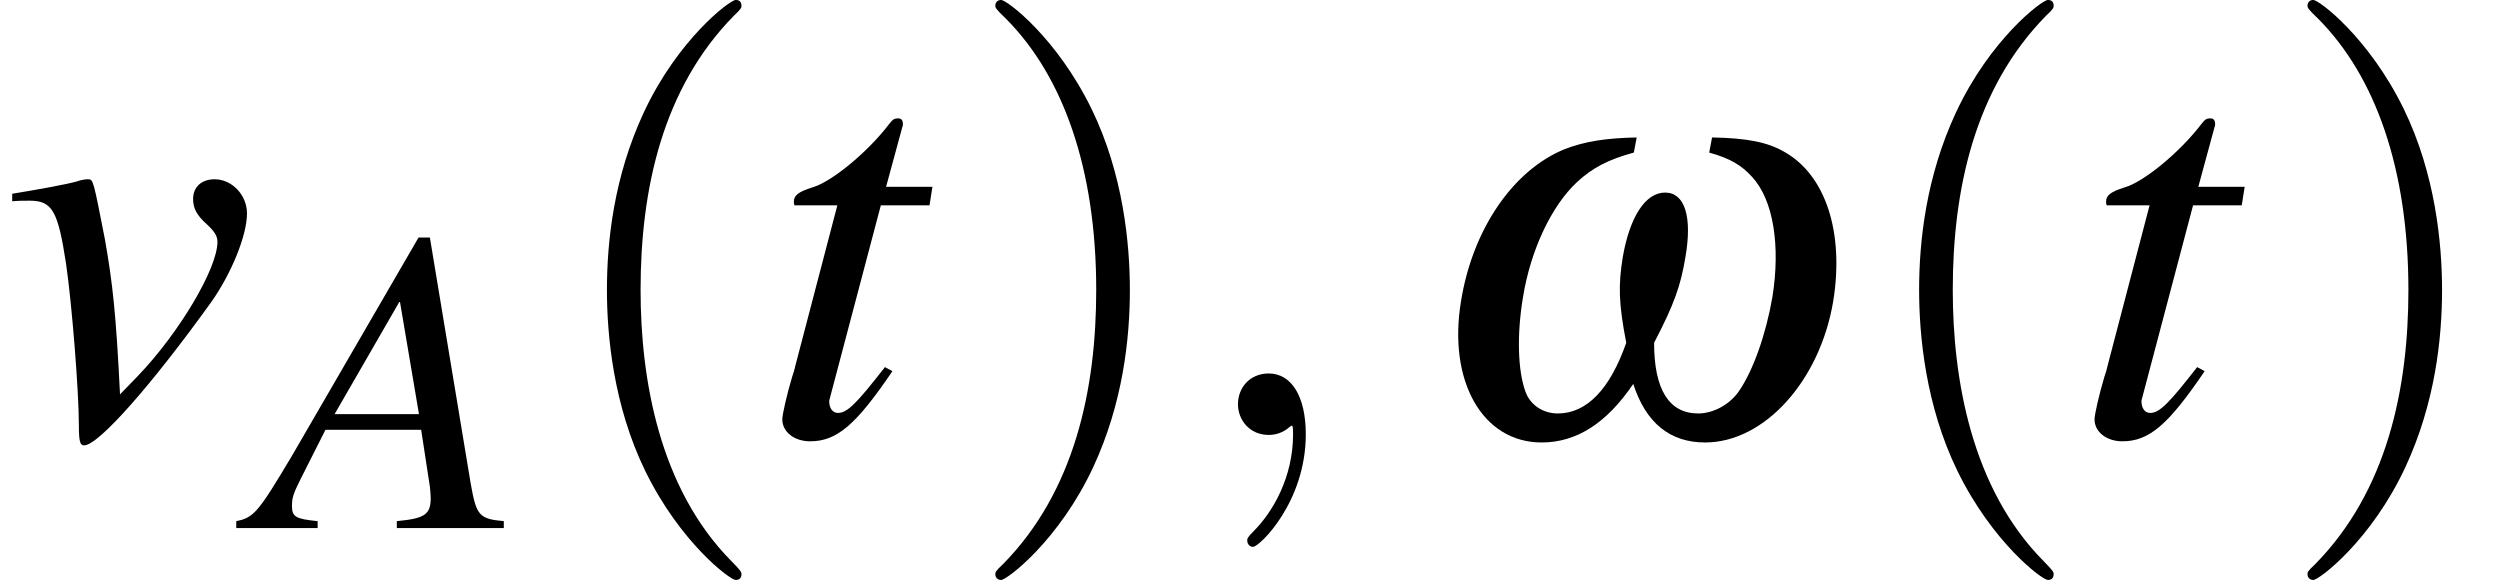 <?xml version='1.0' encoding='UTF-8'?>
<!-- This file was generated by dvisvgm 2.11.1 -->
<svg version='1.1' xmlns='http://www.w3.org/2000/svg' xmlns:xlink='http://www.w3.org/1999/xlink' width='51.34pt' height='11.911pt' viewBox='56.413 56.821 51.34 11.911'>
<defs>
<path id='g1-119' d='M4.547-4.35C4.868-4.261 5.047-4.154 5.208-3.975C5.538-3.618 5.646-2.912 5.521-2.126C5.422-1.554 5.226-.992 5.002-.67C4.859-.465 4.609-.331 4.377-.331C3.93-.331 3.698-.697 3.698-1.42C4.011-2.019 4.109-2.305 4.181-2.742C4.288-3.359 4.172-3.734 3.868-3.734S3.323-3.359 3.216-2.742C3.144-2.305 3.153-2.019 3.269-1.42C3.019-.706 2.662-.331 2.215-.331C1.983-.331 1.787-.465 1.715-.67C1.599-.992 1.581-1.545 1.679-2.126C1.796-2.85 2.117-3.528 2.51-3.895C2.751-4.118 2.993-4.243 3.386-4.35L3.43-4.583C2.948-4.574 2.626-4.52 2.323-4.404C1.528-4.082 .902-3.171 .724-2.063C.518-.831 1.054 .116 1.965 .116C2.501 .116 2.966-.179 3.377-.786C3.573-.179 3.948 .116 4.484 .116C5.395 .116 6.253-.831 6.458-2.063C6.628-3.118 6.342-4.002 5.708-4.359C5.449-4.511 5.127-4.574 4.591-4.583L4.547-4.35Z'/>
<path id='g2-59' d='M1.813-.009C1.813-.599 1.59-.947 1.242-.947C.947-.947 .768-.724 .768-.473C.768-.232 .947 0 1.242 0C1.349 0 1.465-.036 1.554-.116C1.581-.134 1.59-.143 1.599-.143S1.617-.134 1.617-.009C1.617 .652 1.304 1.188 1.009 1.483C.911 1.581 .911 1.599 .911 1.626C.911 1.688 .956 1.724 1 1.724C1.099 1.724 1.813 1.036 1.813-.009Z'/>
<use id='g5-119' xlink:href='#g1-119' transform='scale(1.333)'/>
<use id='g6-59' xlink:href='#g2-59' transform='scale(1.333)'/>
<path id='g11-40' d='M3.942 2.859C3.942 2.823 3.942 2.799 3.74 2.596C2.251 1.096 1.87-1.155 1.87-2.978C1.87-5.05 2.323-7.122 3.788-8.611C3.942-8.754 3.942-8.778 3.942-8.814C3.942-8.897 3.895-8.933 3.823-8.933C3.704-8.933 2.632-8.123 1.93-6.61C1.322-5.3 1.179-3.978 1.179-2.978C1.179-2.049 1.31-.607 1.965 .738C2.68 2.203 3.704 2.978 3.823 2.978C3.895 2.978 3.942 2.942 3.942 2.859Z'/>
<path id='g11-41' d='M3.442-2.978C3.442-3.907 3.311-5.348 2.656-6.694C1.941-8.159 .917-8.933 .798-8.933C.727-8.933 .679-8.885 .679-8.814C.679-8.778 .679-8.754 .905-8.54C2.072-7.361 2.751-5.467 2.751-2.978C2.751-.941 2.311 1.155 .834 2.656C.679 2.799 .679 2.823 .679 2.859C.679 2.93 .727 2.978 .798 2.978C.917 2.978 1.989 2.168 2.692 .655C3.299-.655 3.442-1.977 3.442-2.978Z'/>
<path id='g3-65' d='M5.038-.143C4.529-.188 4.475-.259 4.359-.911L3.52-5.967H3.287L.697-1.501C-.009-.313-.098-.214-.456-.143V0H1.215V-.143C.759-.188 .688-.232 .688-.456C.688-.625 .715-.706 .866-1.009L1.376-2.019H3.341L3.52-.849C3.528-.768 3.537-.688 3.537-.616C3.537-.277 3.412-.197 2.841-.143V0H5.038V-.143ZM1.563-2.34L2.903-4.663L3.296-2.34H1.563Z'/>
<path id='g3-116' d='M2.644-3.823H1.93L2.18-4.743C2.189-4.761 2.189-4.779 2.189-4.788C2.189-4.851 2.162-4.877 2.117-4.877C2.063-4.877 2.037-4.868 1.983-4.797C1.635-4.341 1.081-3.895 .795-3.814C.572-3.743 .509-3.689 .509-3.591C.509-3.582 .509-3.564 .518-3.537H1.179L.536-1.081C.518-1 .509-.974 .482-.893C.402-.625 .331-.313 .331-.241C.331-.045 .518 .098 .759 .098C1.17 .098 1.465-.152 2.028-.983L1.912-1.045C1.474-.482 1.331-.339 1.188-.339C1.108-.339 1.054-.411 1.054-.518C1.054-.527 1.054-.536 1.063-.563L1.849-3.537H2.599L2.644-3.823Z'/>
<path id='g3-118' d='M.188-3.6C.286-3.609 .357-3.609 .456-3.609C.804-3.609 .893-3.457 1.018-2.635C1.108-2.019 1.215-.67 1.215-.152C1.215 .098 1.233 .161 1.295 .161C1.519 .161 2.349-.786 3.26-2.055C3.573-2.501 3.805-3.082 3.805-3.412C3.805-3.698 3.573-3.939 3.305-3.939C3.109-3.939 2.975-3.823 2.975-3.636C2.975-3.493 3.028-3.386 3.189-3.243C3.305-3.135 3.35-3.064 3.35-2.975C3.35-2.564 2.76-1.572 2.126-.911L1.849-.625C1.787-1.885 1.733-2.349 1.617-3.01C1.438-3.922 1.438-3.939 1.358-3.939C1.313-3.939 1.251-3.93 1.179-3.904C1.018-3.859 .527-3.77 .188-3.716V-3.6Z'/>
<use id='g7-116' xlink:href='#g3-116' transform='scale(1.333)'/>
<use id='g7-118' xlink:href='#g3-118' transform='scale(1.333)'/>
</defs>
<g id='page1'>
<use x='56.413' y='65.753' xlink:href='#g7-118'/>
<use x='61.721' y='67.666' xlink:href='#g3-65'/>
<use x='67.698' y='65.753' xlink:href='#g11-40'/>
<use x='72.037' y='65.753' xlink:href='#g7-116'/>
<use x='76.174' y='65.753' xlink:href='#g11-41'/>
<use x='80.812' y='65.753' xlink:href='#g6-59'/>
<use x='85.452' y='65.753' xlink:href='#g5-119'/>
<use x='94.645' y='65.753' xlink:href='#g11-40'/>
<use x='98.985' y='65.753' xlink:href='#g7-116'/>
<use x='103.121' y='65.753' xlink:href='#g11-41'/>
</g>
</svg>